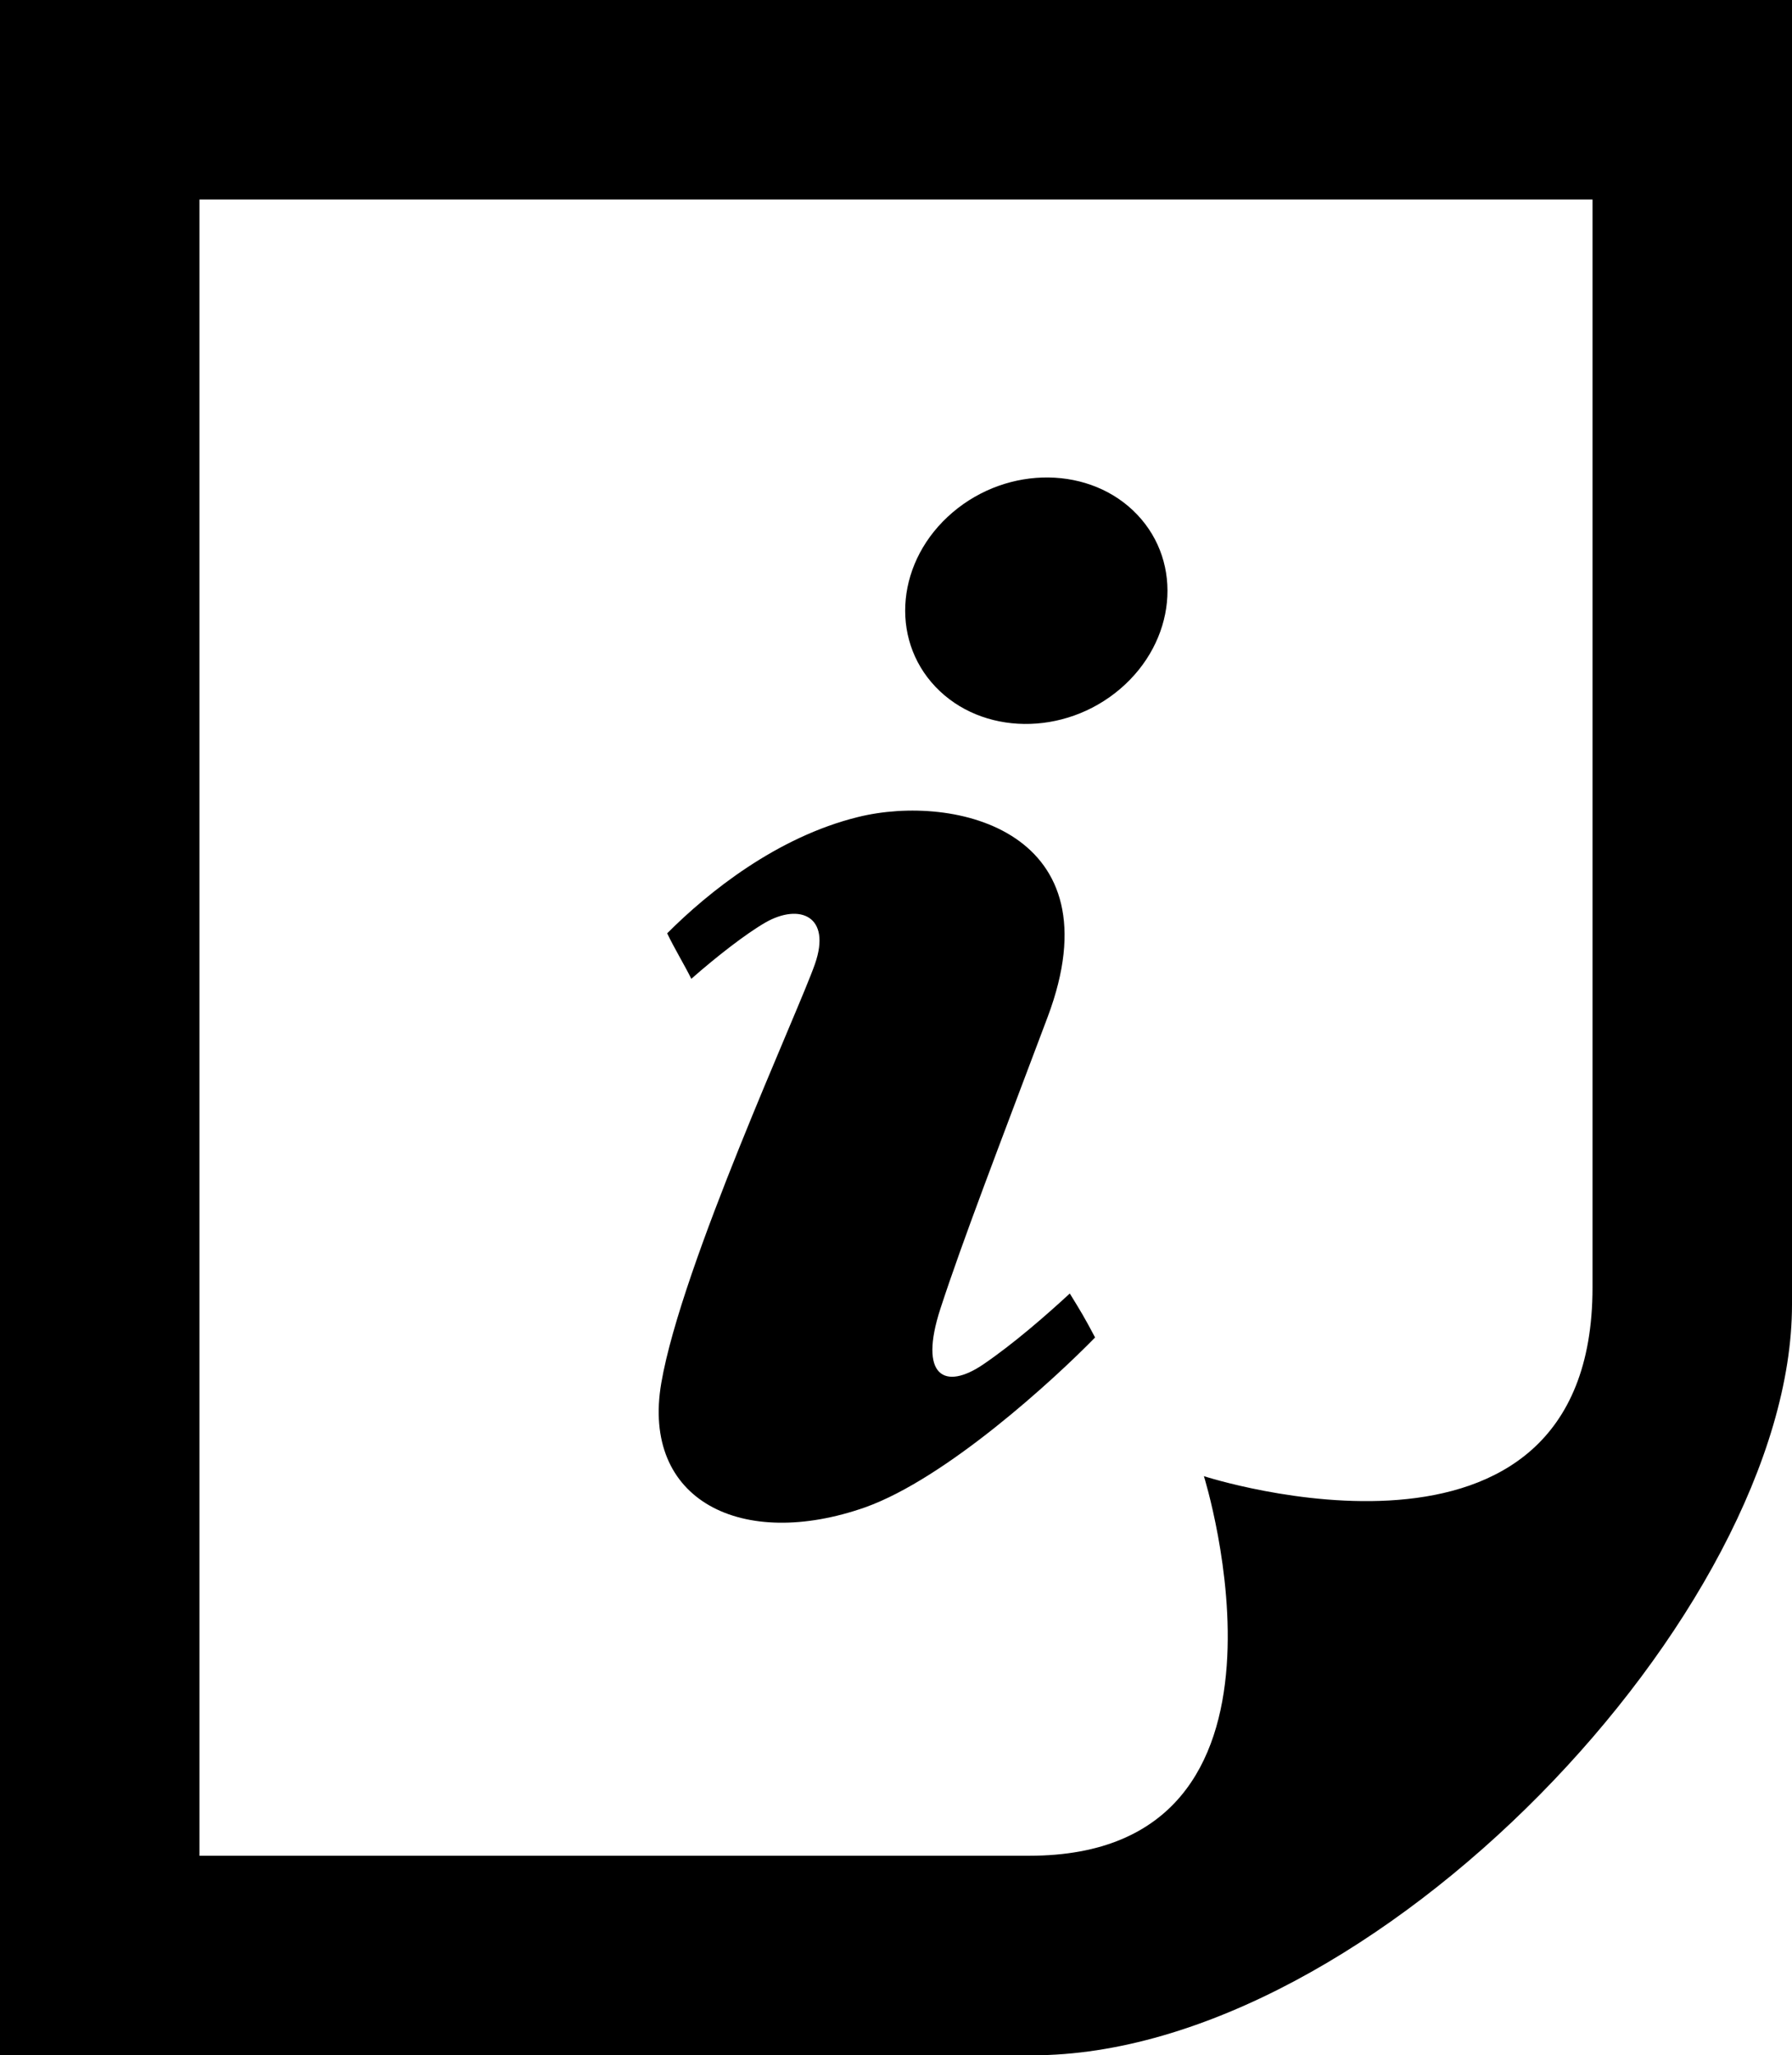 <?xml version="1.0" encoding="UTF-8" standalone="no"?>
<svg version="1.1" width="110" height="126.122" xmlns="http://www.w3.org/2000/svg">
  <path
     d="M 12.245,113.877 V 12.244 h 85.51 v 66.758 c 0,19.323 -23.855,11.582 -23.855,11.582 0,0 7.303,23.293 -10.714,23.293 z M 110,80.059 V 0 H 0 V 126.122 H 63.372 C 84.239,126.122 110,98.856 110,80.059 M 53.115,92.494 c -7.548,2.653 -13.77,-0.389 -12.521,-7.637 1.248,-7.25 8.41,-22.771 9.432,-25.705 1.021,-2.936 -0.937,-3.74 -3.036,-2.546 -1.21,0.698 -3.009,2.098 -4.554,3.458 -0.427,-0.862 -1.03,-1.848 -1.482,-2.791 2.52,-2.526 6.732,-5.912 11.72,-7.138 5.958,-1.471 15.916,0.88 11.636,12.269 -3.056,8.117 -5.218,13.719 -6.58,17.89 -1.361,4.173 0.256,5.048 2.639,3.423 1.862,-1.271 3.846,-3 5.299,-4.342 0.673,1.093 0.888,1.442 1.553,2.698 -2.524,2.587 -9.126,8.641 -14.106,10.421 M 68.753,42.281 c -3.423,2.913 -8.498,2.85 -11.336,-0.143 -2.838,-2.992 -2.365,-7.779 1.058,-10.694 3.423,-2.913 8.498,-2.85 11.336,0.141 2.838,2.993 2.364,7.781 -1.058,10.696" style="fill:#000000;fill-opacity:1;fill-rule:nonzero;stroke:none" />
</svg>
